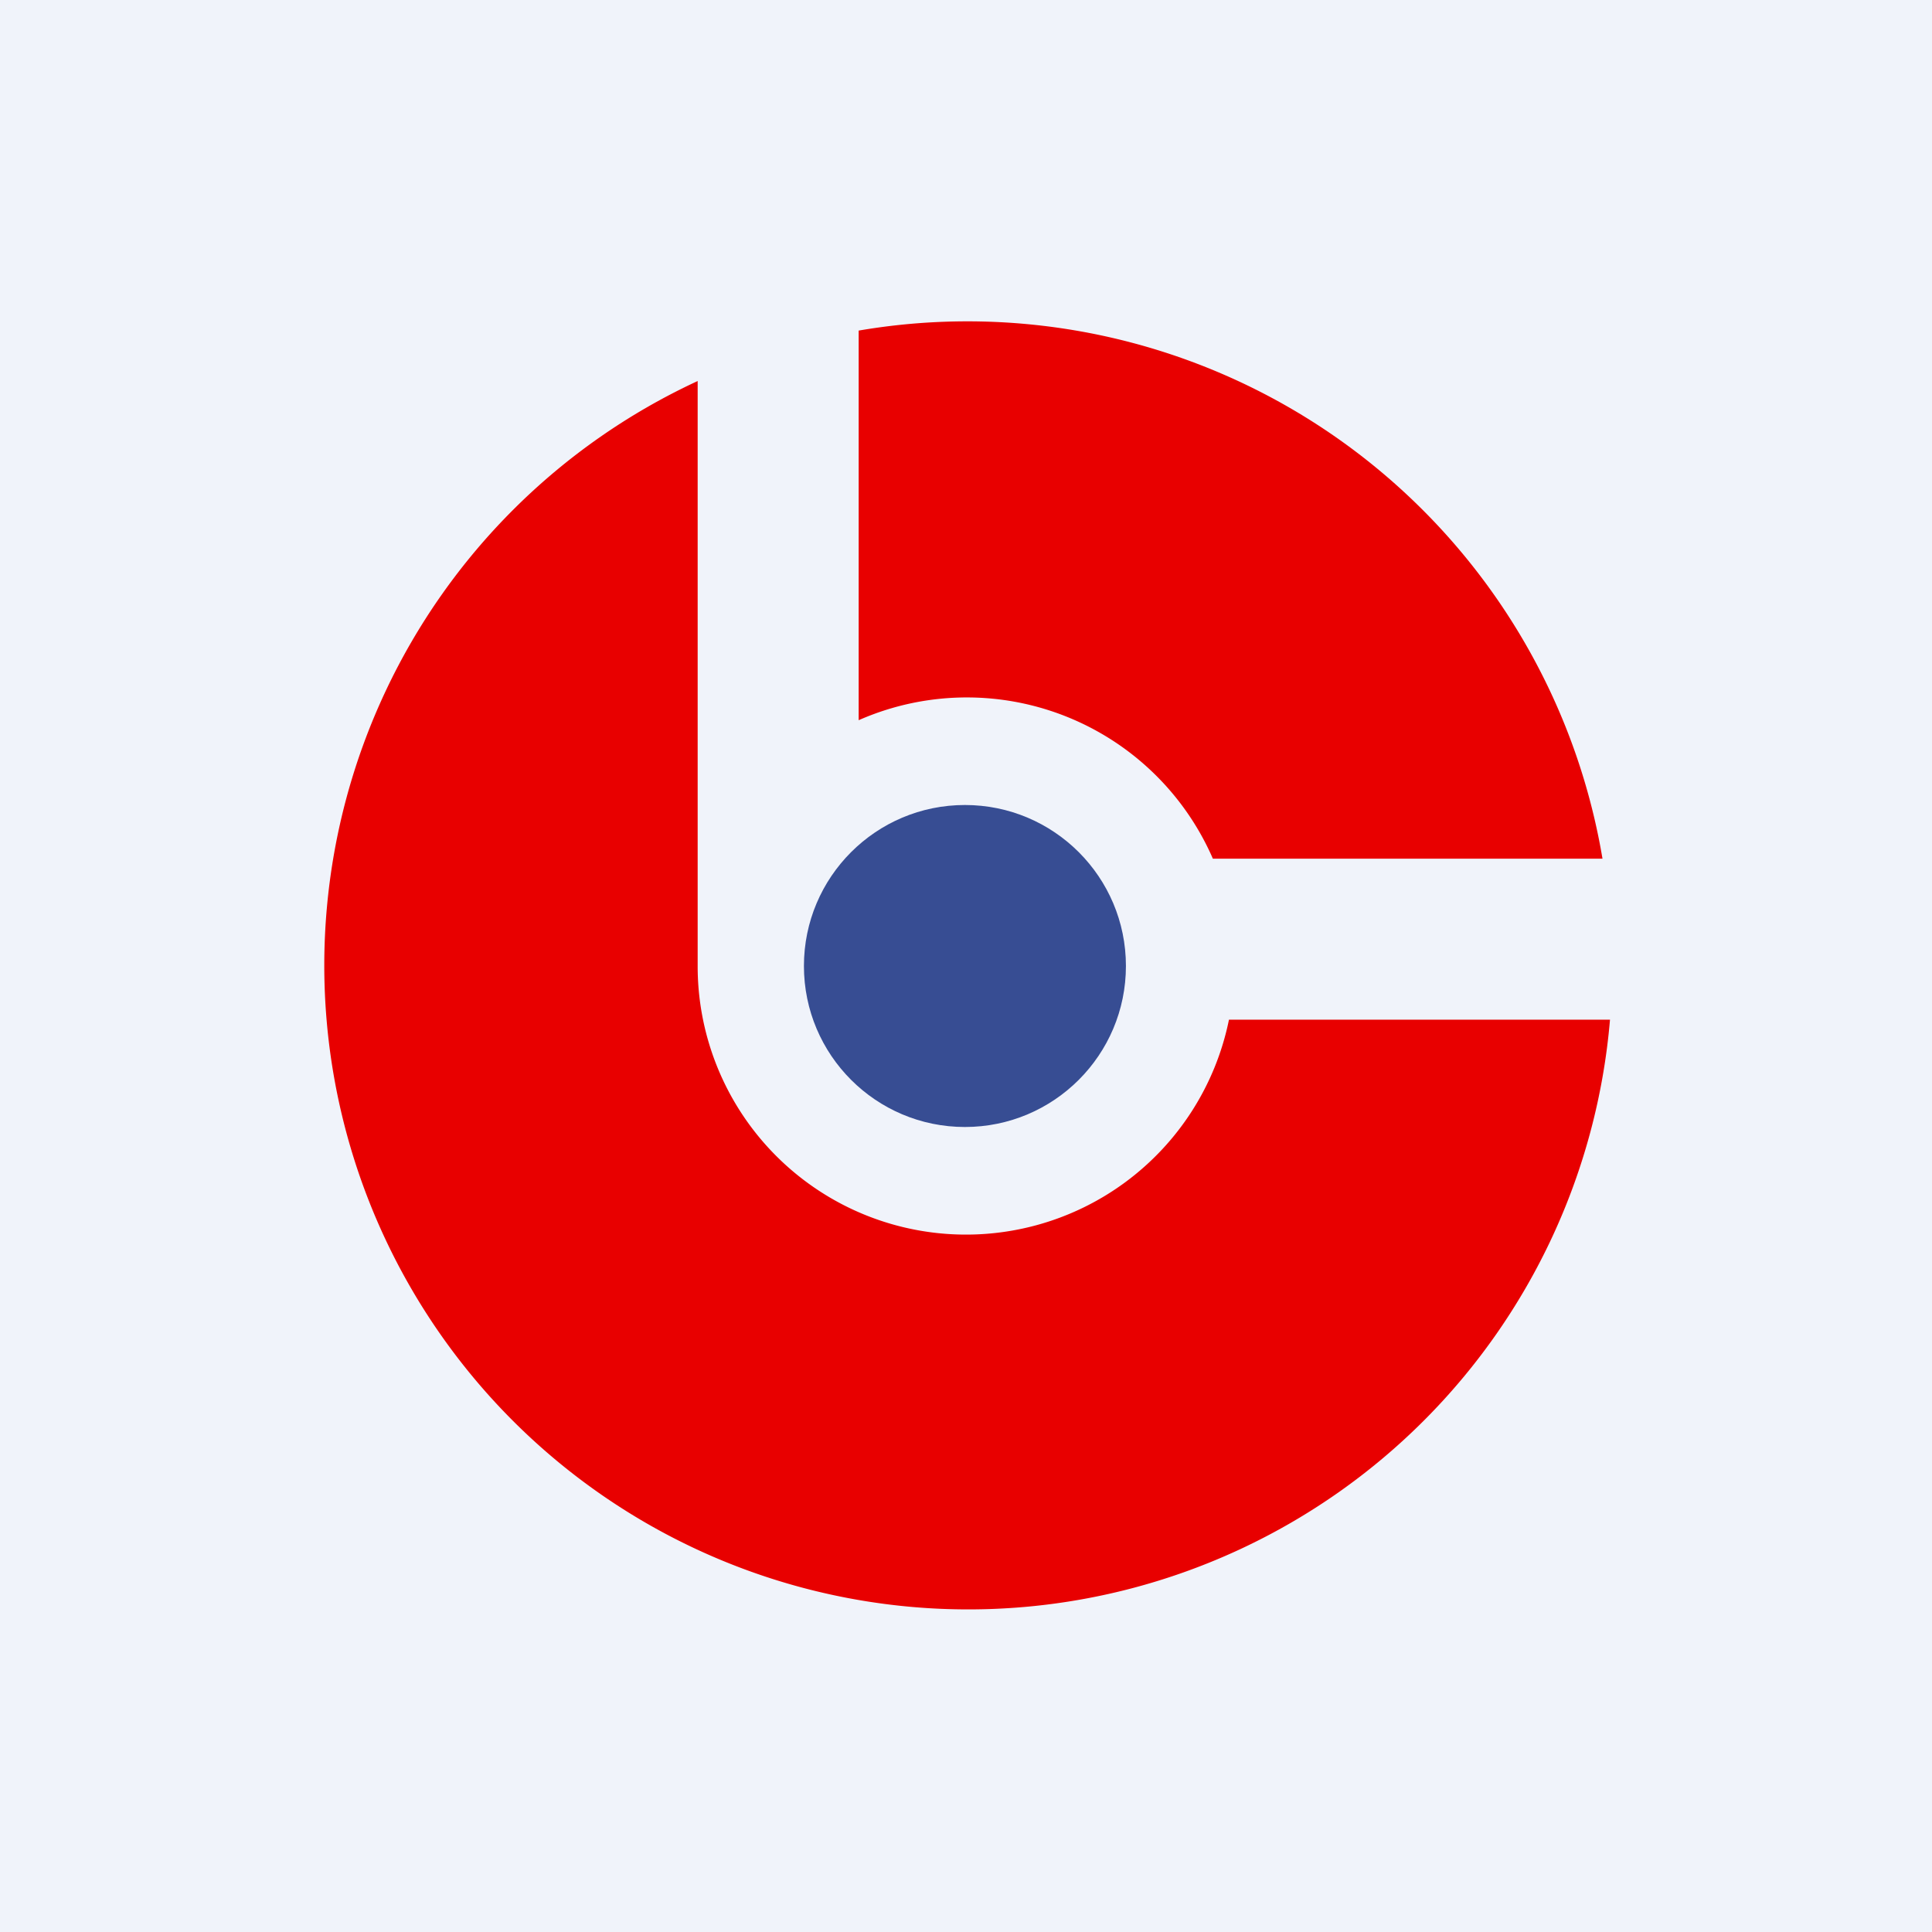 <!-- by TradingView --><svg width="18" height="18" viewBox="0 0 18 18" xmlns="http://www.w3.org/2000/svg"><path fill="#F0F3FA" d="M0 0h18v18H0z"/><circle cx="8.99" cy="9" fill="#374D93" r="1.5"/><path d="M6.5 3.55A6 6 0 1 0 15 9.5h-3.55A2.5 2.5 0 0 1 6.5 9V3.55ZM14.93 8A6 6 0 0 0 8 3.08v3.63A2.5 2.5 0 0 1 11.3 8h3.63Z" fill="#E80000"/></svg>